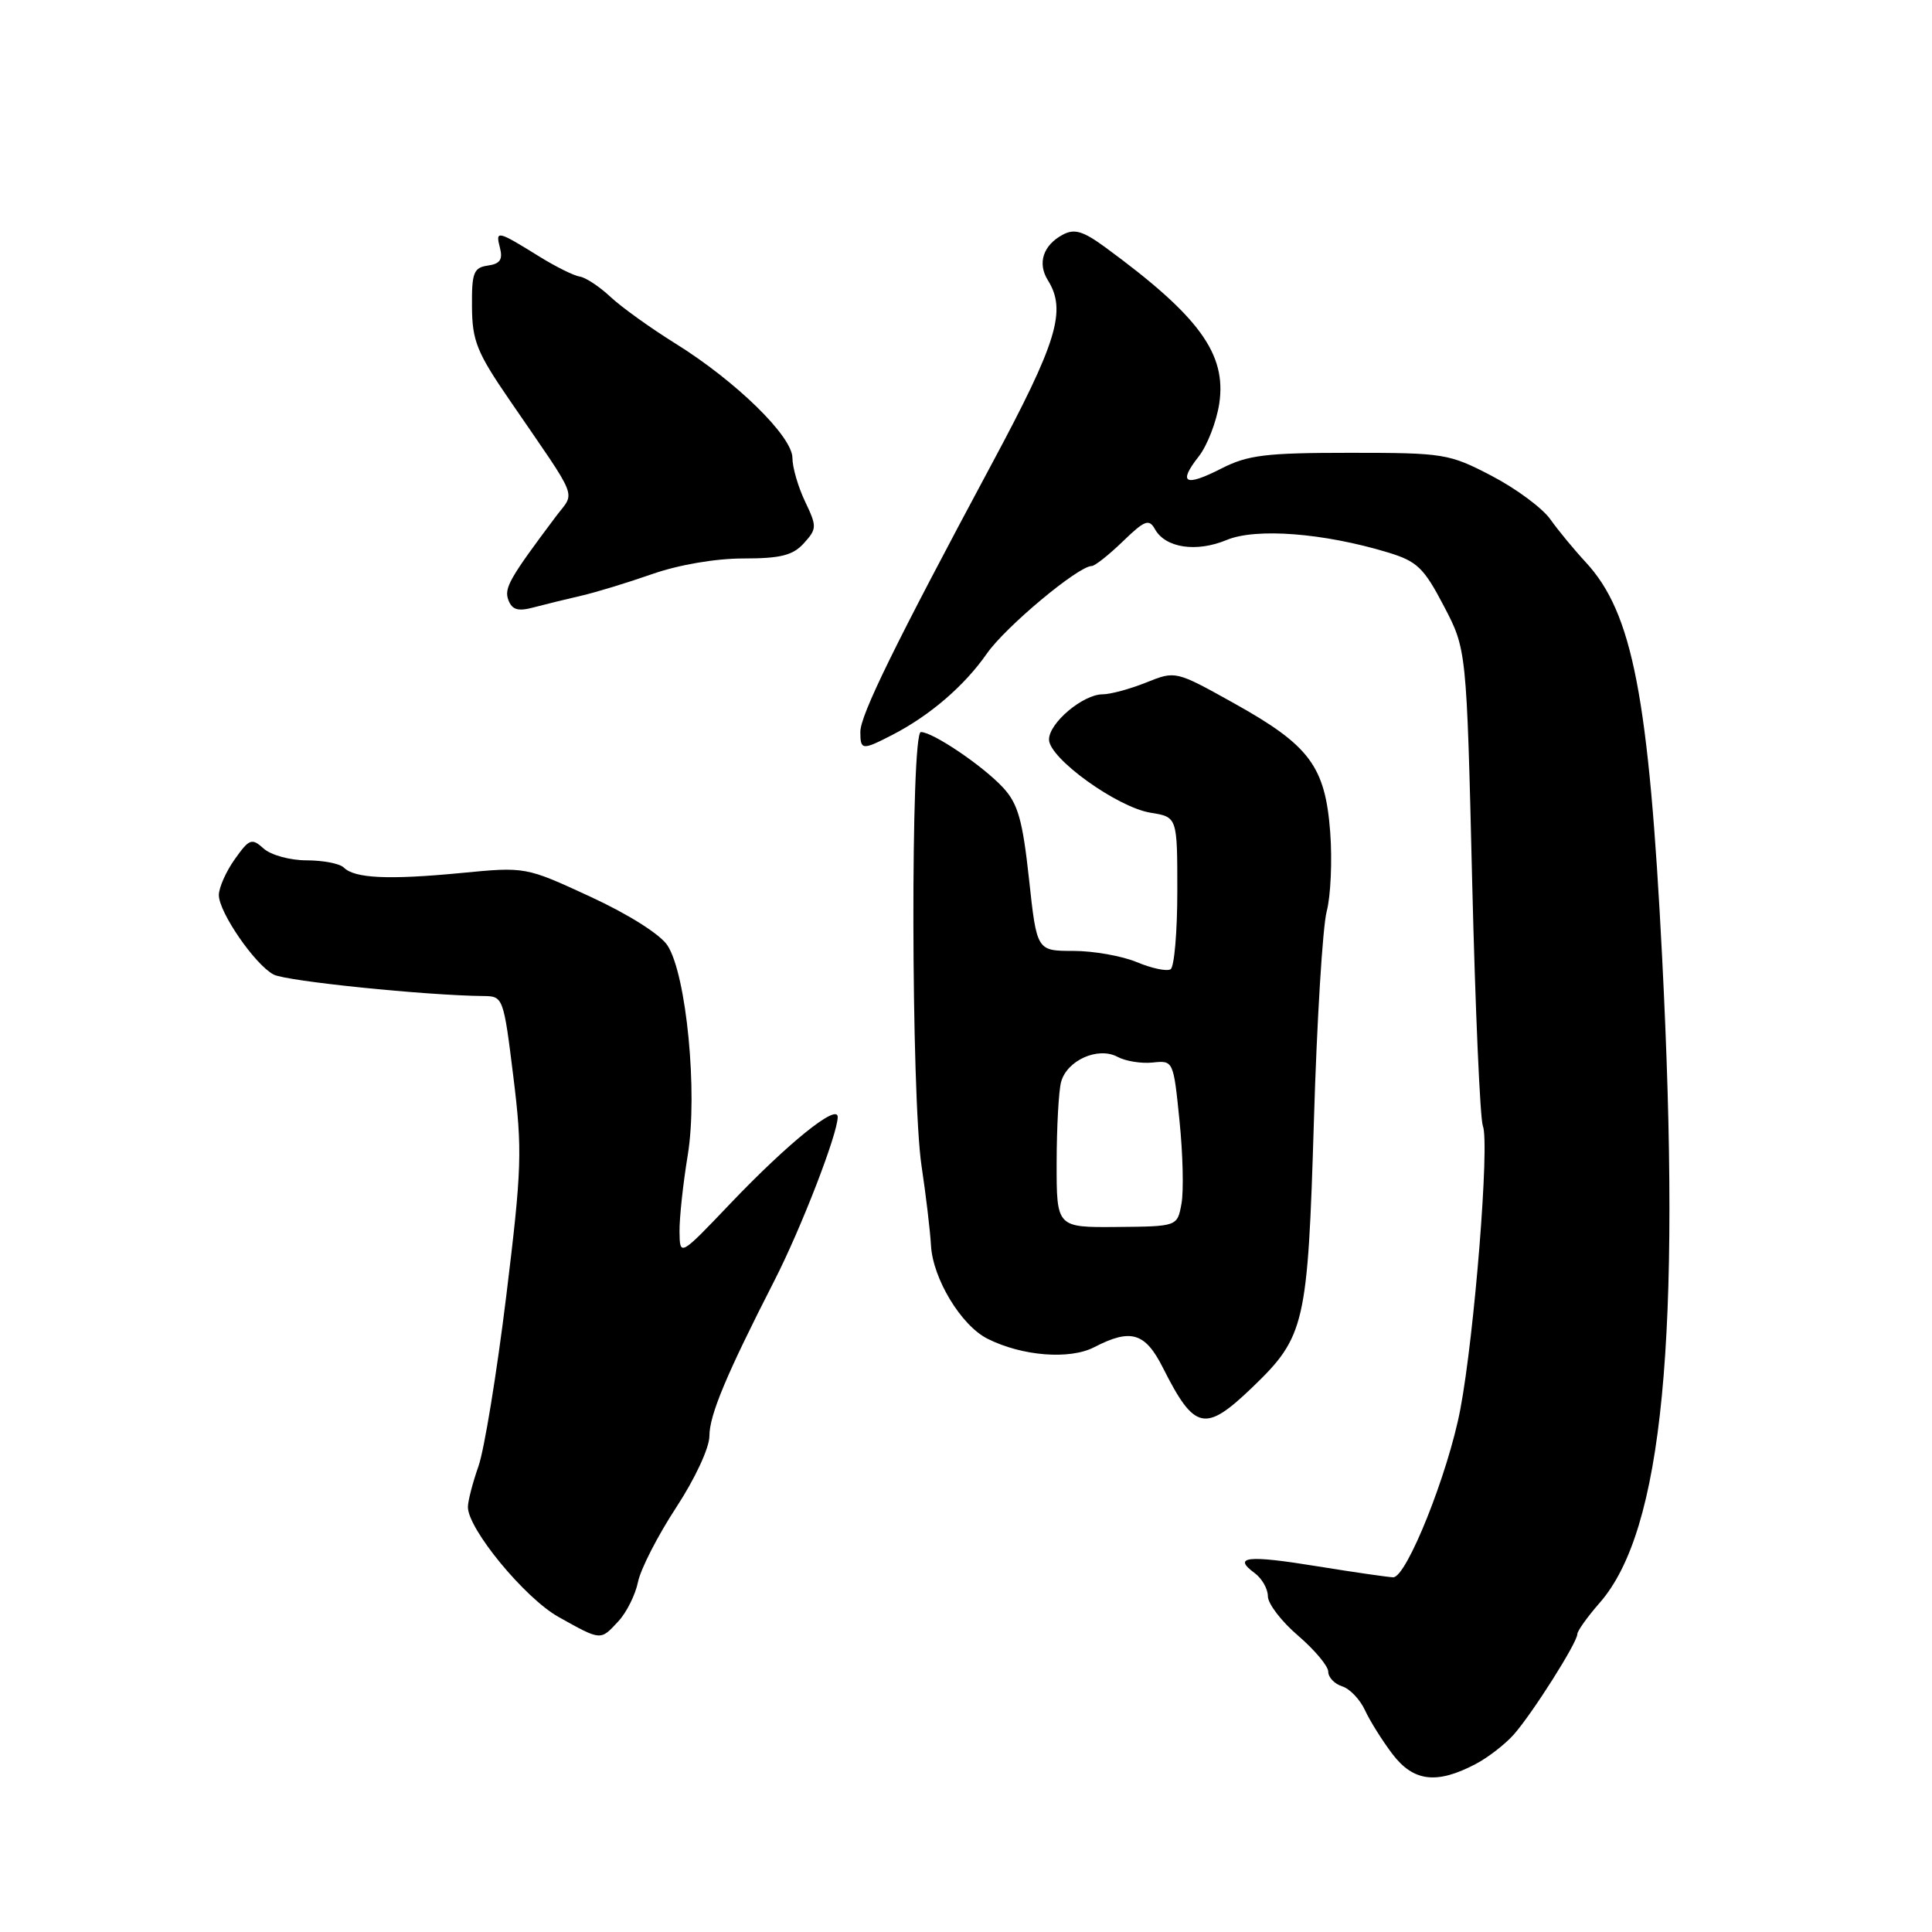 <?xml version="1.0" encoding="UTF-8" standalone="no"?>
<!DOCTYPE svg PUBLIC "-//W3C//DTD SVG 1.1//EN" "http://www.w3.org/Graphics/SVG/1.1/DTD/svg11.dtd" >
<svg xmlns="http://www.w3.org/2000/svg" xmlns:xlink="http://www.w3.org/1999/xlink" version="1.1" viewBox="0 0 256 256">
 <g >
 <path fill="currentColor"
d=" M 195.50 233.76 C 197.15 232.90 199.43 231.13 200.57 229.85 C 203.05 227.05 209.00 217.65 209.00 216.54 C 209.00 216.12 210.33 214.25 211.95 212.40 C 220.34 202.85 222.81 177.26 220.24 126.83 C 218.48 92.31 216.33 81.20 210.12 74.50 C 208.59 72.85 206.47 70.28 205.42 68.80 C 204.36 67.31 200.87 64.73 197.65 63.05 C 192.01 60.11 191.33 60.00 178.86 60.00 C 167.75 60.00 165.35 60.29 161.86 62.07 C 157.01 64.55 156.04 64.04 158.84 60.48 C 159.97 59.04 161.19 55.88 161.56 53.47 C 162.54 46.89 158.90 41.89 146.47 32.78 C 143.51 30.61 142.36 30.27 140.82 31.10 C 138.22 32.49 137.44 34.87 138.84 37.12 C 141.36 41.15 140.10 45.29 131.40 61.50 C 118.57 85.43 114.00 94.74 114.00 96.98 C 114.00 99.42 114.24 99.44 118.29 97.35 C 123.24 94.79 127.79 90.87 130.76 86.61 C 133.23 83.06 142.88 75.00 144.66 75.00 C 145.07 75.00 146.92 73.54 148.77 71.75 C 151.70 68.92 152.25 68.71 153.05 70.14 C 154.44 72.61 158.54 73.22 162.54 71.55 C 166.42 69.93 175.39 70.62 183.90 73.20 C 187.77 74.37 188.66 75.22 191.31 80.29 C 194.33 86.05 194.33 86.05 195.07 116.78 C 195.48 133.67 196.12 148.27 196.49 149.20 C 197.40 151.45 195.37 176.89 193.50 186.74 C 191.89 195.23 186.39 209.00 184.61 209.00 C 184.00 208.99 179.47 208.34 174.54 207.54 C 165.27 206.03 163.26 206.25 166.25 208.44 C 167.21 209.15 168.00 210.53 168.00 211.51 C 168.00 212.50 169.80 214.85 172.00 216.73 C 174.20 218.62 176.00 220.77 176.00 221.51 C 176.00 222.26 176.83 223.13 177.85 223.45 C 178.86 223.77 180.22 225.20 180.87 226.62 C 181.52 228.03 183.16 230.65 184.52 232.44 C 187.30 236.08 190.37 236.45 195.50 233.76 Z  M 81.91 214.86 C 83.01 213.69 84.19 211.33 84.54 209.61 C 84.89 207.90 87.16 203.47 89.59 199.76 C 92.10 195.93 94.00 191.84 94.00 190.28 C 94.00 187.51 96.23 182.18 102.59 169.73 C 106.14 162.80 111.00 150.24 111.00 148.01 C 111.00 146.15 104.44 151.44 96.79 159.46 C 90.08 166.50 90.08 166.50 90.04 163.19 C 90.02 161.37 90.51 156.82 91.13 153.06 C 92.48 144.85 90.96 129.12 88.44 125.27 C 87.49 123.81 83.26 121.14 78.23 118.82 C 69.64 114.85 69.64 114.85 61.07 115.68 C 51.48 116.60 46.99 116.39 45.56 114.96 C 45.03 114.43 42.81 114.00 40.63 114.00 C 38.44 114.00 35.89 113.30 34.94 112.44 C 33.36 111.02 33.04 111.13 31.11 113.85 C 29.95 115.48 29.00 117.62 29.00 118.60 C 29.00 120.88 33.76 127.80 36.25 129.13 C 37.88 130.01 56.49 131.91 64.10 131.98 C 66.66 132.00 66.73 132.19 68.02 142.66 C 69.23 152.46 69.15 154.81 67.07 171.82 C 65.82 181.99 64.17 192.10 63.40 194.28 C 62.63 196.47 62.00 198.90 62.00 199.69 C 62.00 202.60 69.55 211.76 74.00 214.25 C 79.68 217.42 79.54 217.41 81.91 214.86 Z  M 165.91 183.86 C 172.93 177.11 173.28 175.58 174.10 148.50 C 174.49 135.30 175.26 122.83 175.79 120.78 C 176.33 118.74 176.54 114.01 176.26 110.28 C 175.60 101.54 173.54 98.77 163.52 93.19 C 155.77 88.87 155.77 88.87 151.87 90.44 C 149.72 91.30 147.13 92.00 146.11 92.00 C 143.51 92.00 139.00 95.79 139.00 97.99 C 139.00 100.47 148.02 106.97 152.46 107.69 C 156.00 108.26 156.00 108.26 156.00 118.07 C 156.00 123.47 155.60 128.13 155.11 128.43 C 154.61 128.74 152.60 128.31 150.64 127.49 C 148.67 126.67 144.89 126.00 142.22 126.00 C 137.38 126.00 137.38 126.00 136.35 116.48 C 135.50 108.67 134.89 106.50 132.91 104.36 C 130.24 101.48 123.61 97.00 122.02 97.00 C 120.65 97.00 120.72 145.23 122.11 154.50 C 122.69 158.35 123.25 163.08 123.36 165.02 C 123.60 169.42 127.35 175.63 130.85 177.39 C 135.42 179.69 141.72 180.19 144.97 178.52 C 149.85 175.99 151.74 176.56 154.10 181.25 C 158.28 189.54 159.67 189.85 165.91 183.86 Z  M 77.00 78.94 C 78.92 78.50 83.16 77.21 86.41 76.07 C 89.92 74.84 94.81 74.00 98.50 74.00 C 103.44 74.00 105.06 73.59 106.52 71.98 C 108.25 70.06 108.26 69.77 106.67 66.44 C 105.75 64.51 105.00 61.92 105.00 60.68 C 105.00 57.82 97.52 50.51 89.50 45.52 C 86.20 43.47 82.32 40.68 80.87 39.32 C 79.43 37.97 77.61 36.77 76.83 36.65 C 76.05 36.54 73.64 35.34 71.46 33.99 C 65.90 30.54 65.63 30.48 66.24 32.81 C 66.65 34.39 66.27 34.96 64.64 35.19 C 62.76 35.46 62.50 36.13 62.54 40.65 C 62.57 45.16 63.19 46.71 67.54 53.04 C 76.91 66.71 76.23 65.00 73.64 68.46 C 67.49 76.66 66.76 77.94 67.37 79.53 C 67.87 80.82 68.66 81.04 70.76 80.47 C 72.27 80.07 75.08 79.38 77.00 78.94 Z  M 140.01 154.07 C 140.02 149.36 140.28 144.54 140.60 143.37 C 141.37 140.50 145.49 138.66 148.06 140.03 C 149.13 140.61 151.24 140.95 152.74 140.79 C 155.47 140.50 155.49 140.55 156.29 148.50 C 156.74 152.90 156.86 157.85 156.55 159.51 C 156.00 162.51 156.00 162.51 148.00 162.58 C 140.00 162.65 140.00 162.65 140.01 154.07 Z "/>
</g>
</svg>